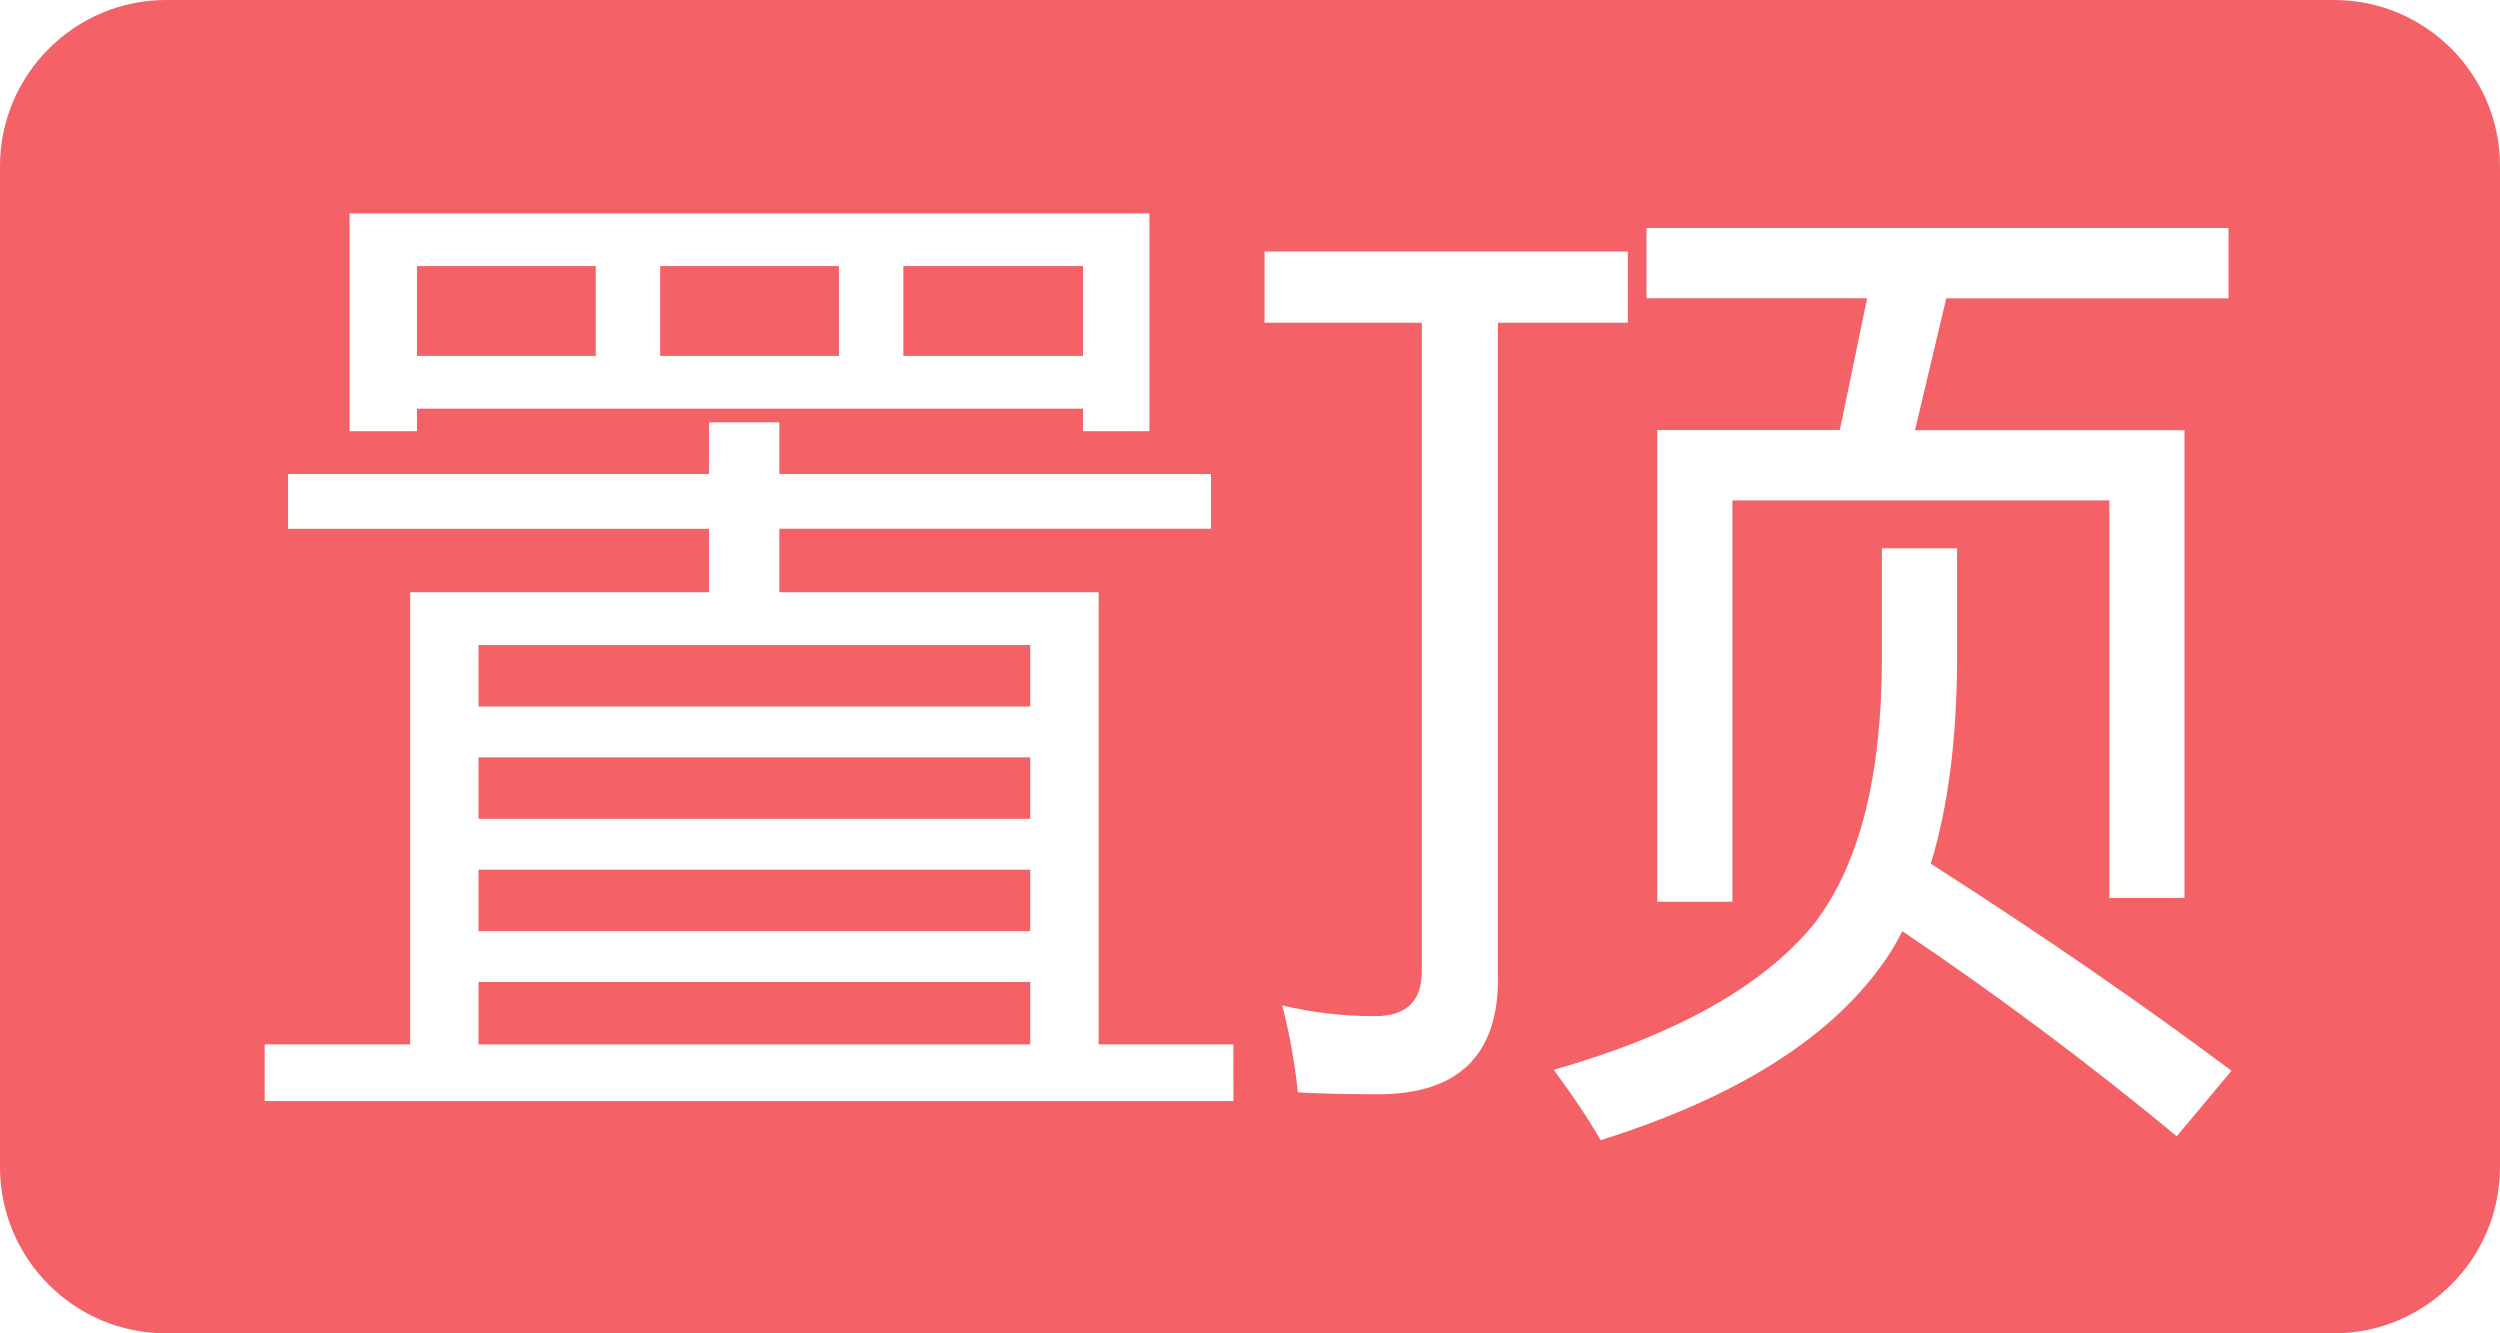 <?xml version="1.0" standalone="no"?><!DOCTYPE svg PUBLIC "-//W3C//DTD SVG 1.1//EN" "http://www.w3.org/Graphics/SVG/1.1/DTD/svg11.dtd"><svg t="1662174133374" class="icon" viewBox="0 0 1920 1024" version="1.1" xmlns="http://www.w3.org/2000/svg" p-id="4032" width="60" height="32" xmlns:xlink="http://www.w3.org/1999/xlink"><path d="M367.488 667.904l423.744 0 0 47.232-423.744 0 0-47.232Z" p-id="4033" fill="#f46267"></path><path d="M320.256 204.352l137.28 0 0 68.992-137.28 0 0-68.992Z" p-id="4034" fill="#f46267"></path><path d="M367.488 754.112l423.744 0 0 48-423.744 0 0-48Z" p-id="4035" fill="#f46267"></path><path d="M693.76 204.352l137.984 0 0 68.992-137.984 0 0-68.992Z" p-id="4036" fill="#f46267"></path><path d="M507.008 204.352l137.28 0 0 68.992-137.28 0 0-68.992Z" p-id="4037" fill="#f46267"></path><path d="M1792.512 0 127.488 0C57.472 0 0 57.152 0 127.616l0 768.768C0 966.72 57.088 1024 127.488 1024l1665.088 0C1862.528 1024 1920 966.848 1920 896.384L1920 127.616C1920 57.216 1862.912 0 1792.512 0zM1264.512 175.104l446.976 0L1711.488 229.12l-216.768 0L1470.72 330.368l206.976 0 0 359.232-57.728 0 0-305.28-289.472 0 0 308.224-57.728 0 0-362.24 140.224 0 20.992-101.248-169.472 0L1264.512 175.104zM268.48 163.904l614.272 0 0 167.232-51.008 0 0-17.28L320.256 313.856l0 17.28L268.48 331.136 268.48 163.904zM947.264 845.632 203.264 845.632l0-43.52 111.744 0L315.008 454.848l229.504 0L544.512 406.144 221.248 406.144 221.248 364.096l323.264 0L544.512 324.352l54.016 0 0 39.744 331.52 0 0 41.984-331.52 0 0 48.768 245.248 0 0 347.264 103.488 0L947.264 845.632zM1150.528 751.104c0 59.52-30.72 89.28-92.224 89.28-25.472 0-46.016-0.512-61.504-1.472-2.496-22.976-6.528-45.248-12.032-66.752 22.976 5.504 46.72 8.256 71.232 8.256 24 0 35.968-11.52 35.968-34.496L1091.968 247.872l-120.768 0L971.2 193.152l278.976 0 0 54.72-99.776 0L1150.4 751.104zM1671.744 872.64c-67.008-55.488-137.28-108.032-210.752-157.504-4.992 9.984-10.496 19.008-16.512 27.008-41.472 57.024-113.28 101.504-215.232 133.504-9.472-16.512-21.504-34.496-35.968-54.016 94.528-27.008 161.28-64.512 200.256-112.512 34.496-44.992 51.776-113.024 51.776-204.032L1445.312 421.12l57.728 0 0 82.496c0 62.528-6.72 115.776-20.224 159.744 84.48 54.016 161.472 107.008 230.976 158.976L1671.744 872.64z" p-id="4038" fill="#f46267"></path><path d="M367.488 495.36l423.744 0 0 47.232-423.744 0 0-47.232Z" p-id="4039" fill="#f46267"></path><path d="M367.488 581.632l423.744 0 0 47.232-423.744 0 0-47.232Z" p-id="4040" fill="#f46267"></path></svg>